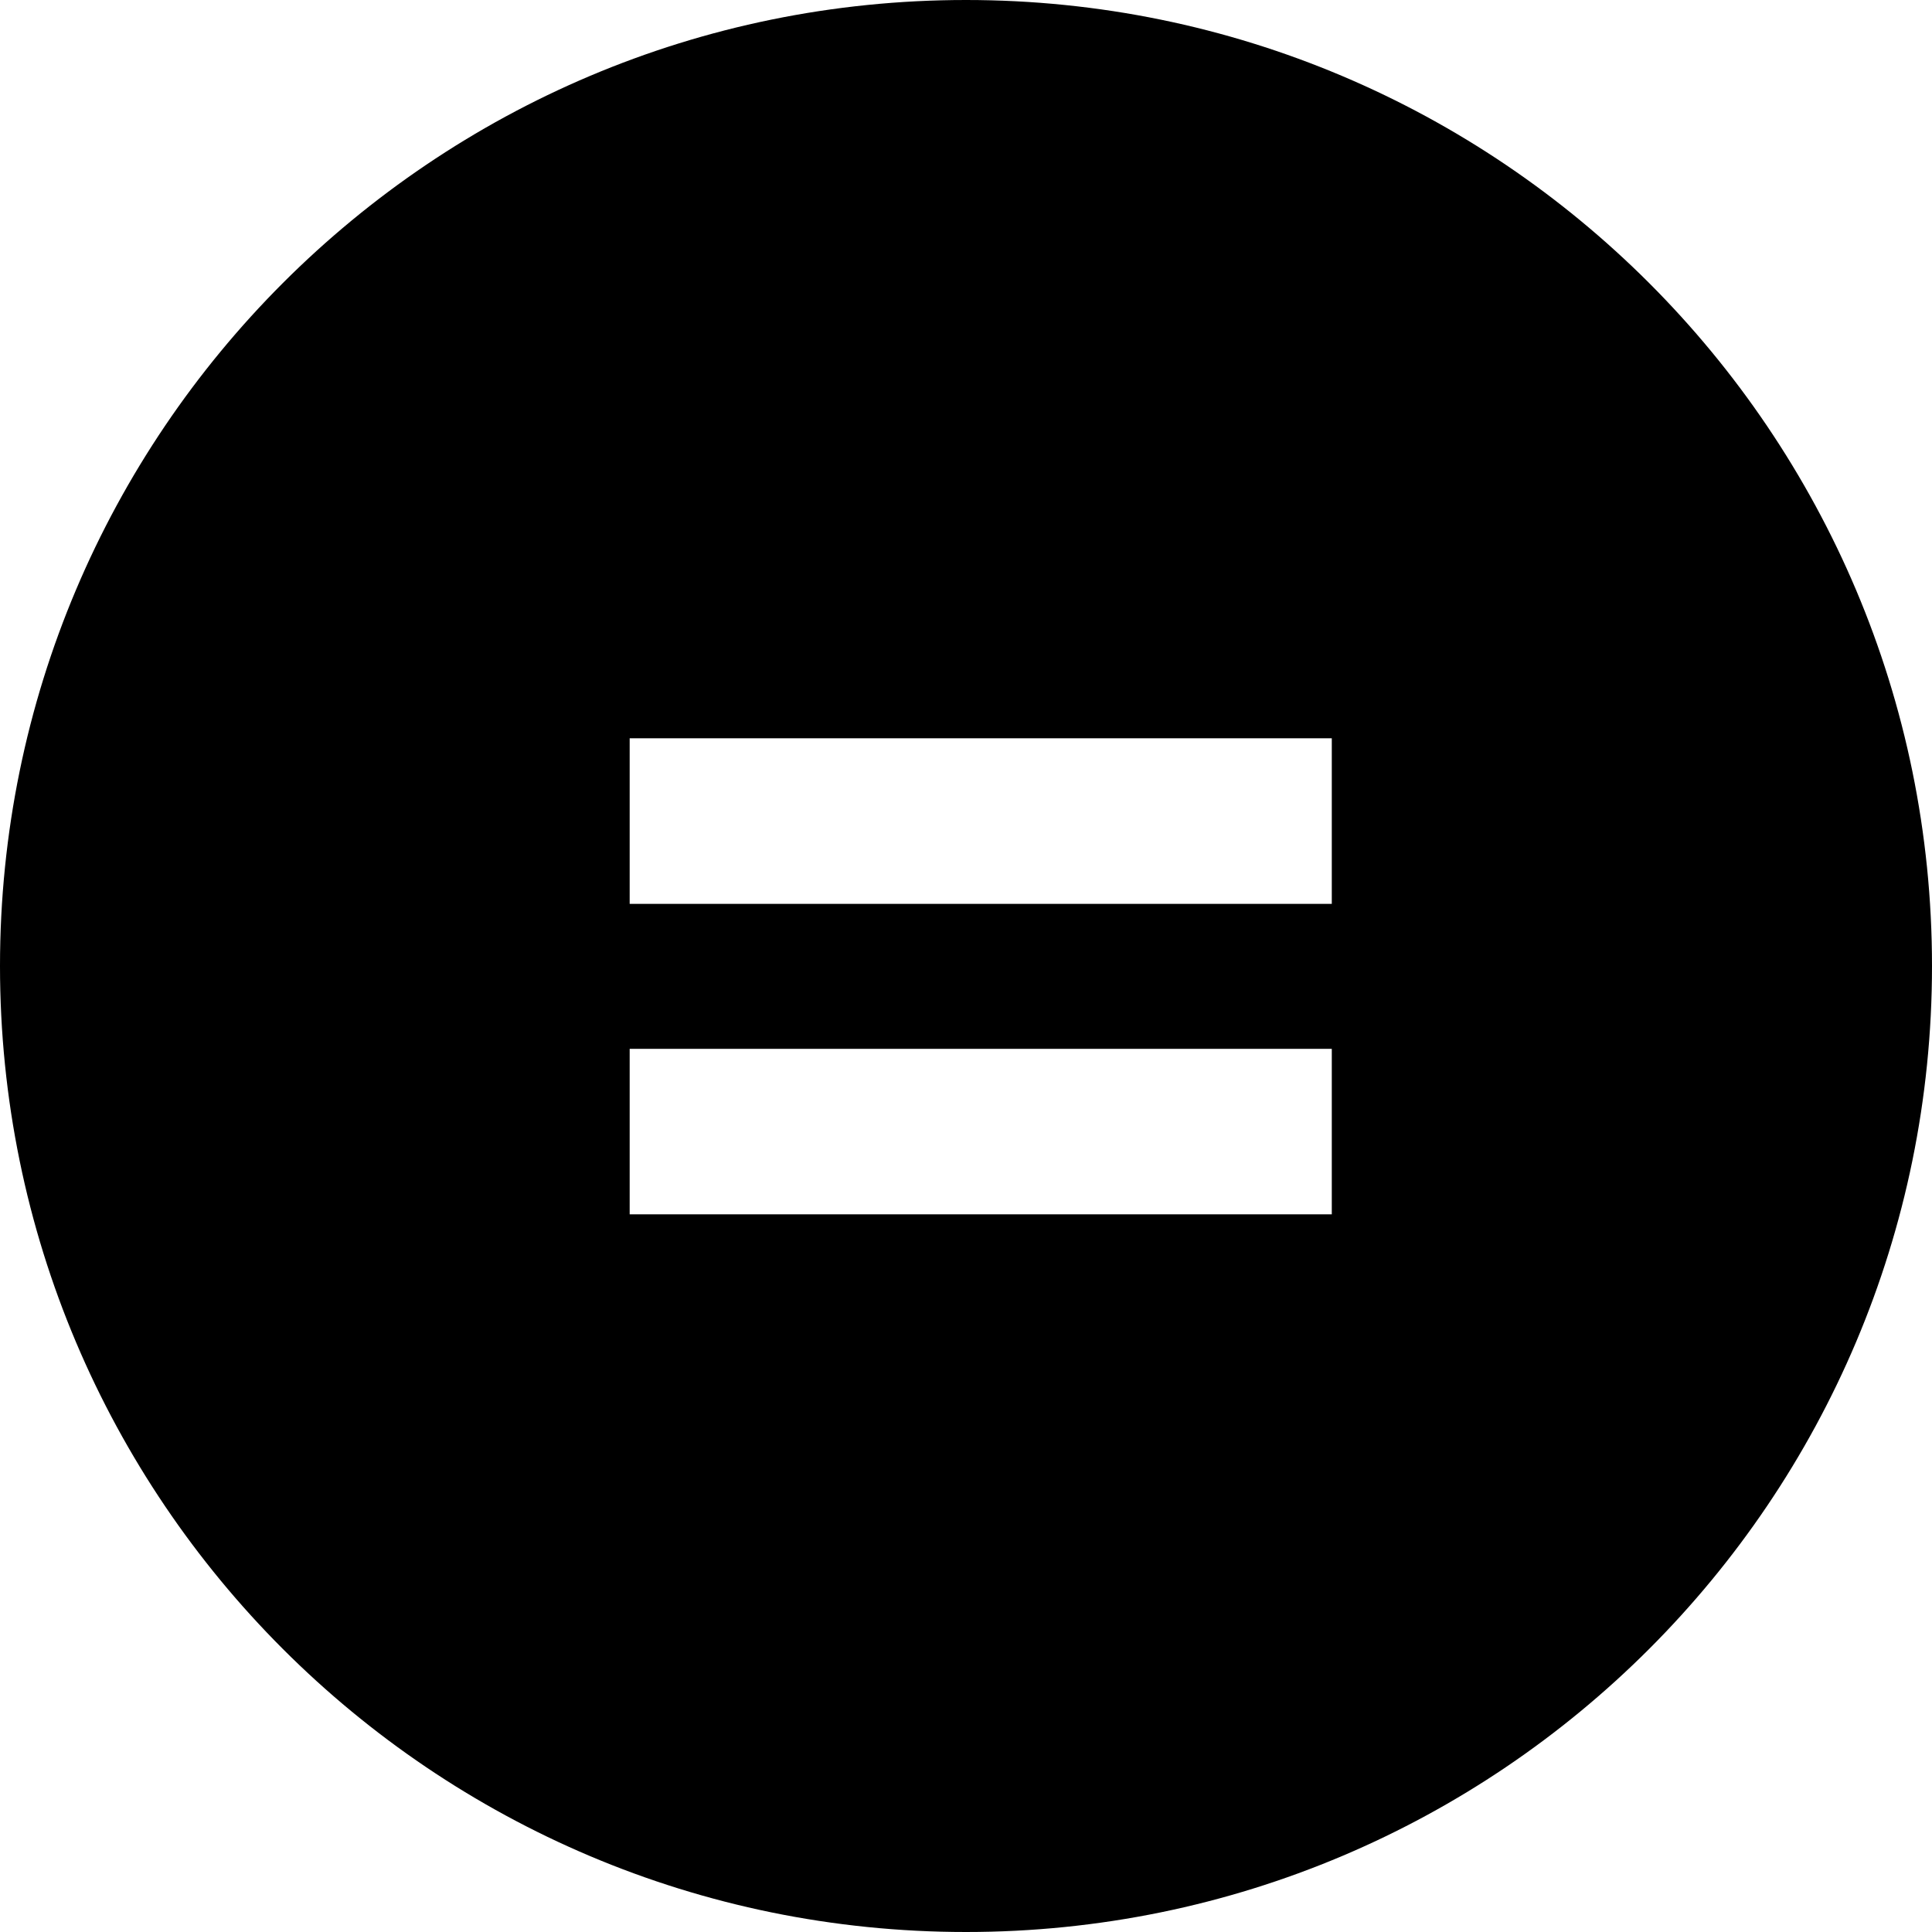 <svg viewBox="0 0 24 24" xmlns="http://www.w3.org/2000/svg">
<path fill-rule="evenodd" d="M12 24C18.627 24 24 18.627 24 12C24 5.373 18.627 0 12 0C5.373 0 0 5.373 0 12C0 18.627 5.373 24 12 24ZM16.544 11.228V9.171H7.822V11.228H16.544ZM16.544 15.085V13.029H7.822V15.085H16.544Z" fill="currentColor"/>
</svg>
